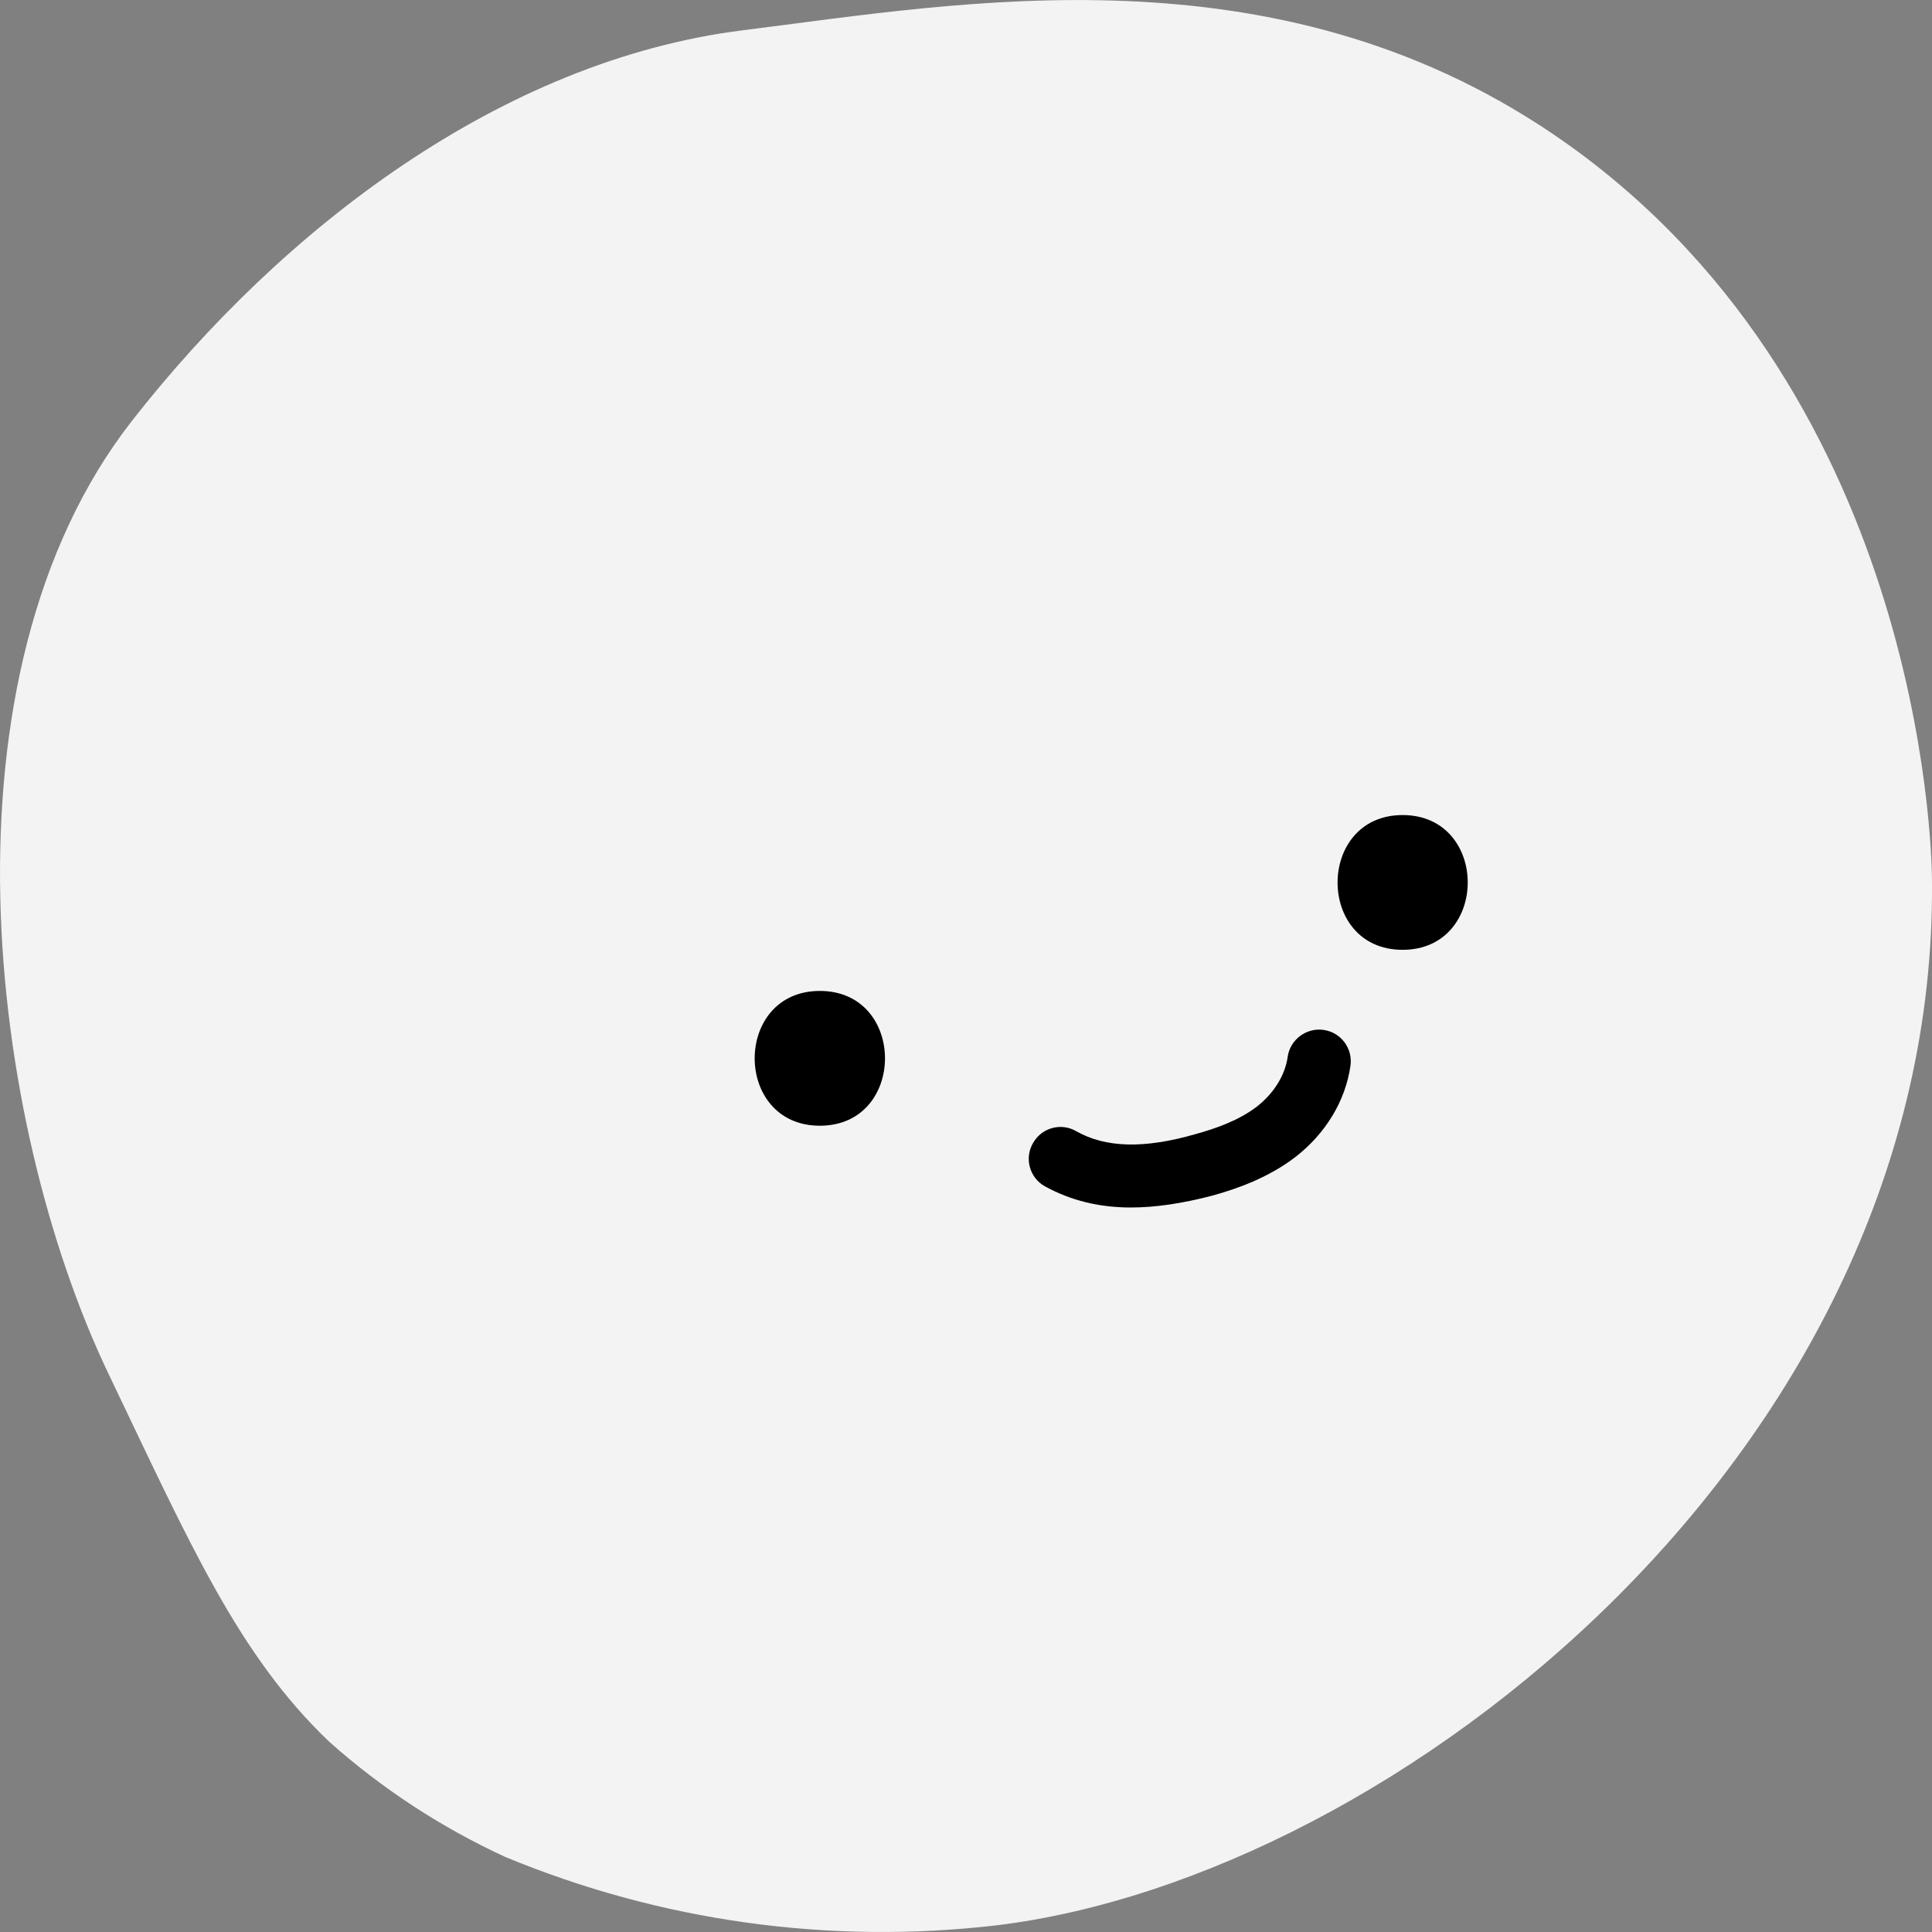 <svg width="64" height="64" viewBox="0 0 64 64" fill="current" xmlns="http://www.w3.org/2000/svg">
<rect x="0" y="0" width="64" height="64" fill="#808080" stroke="none"/>
<g clip-path="url(#clip0_177_6762)">
<path d="M64 29.21C64 28 63.61 12.68 51.43 4.43C42.2 -1.81 31.91 0.09 24.63 1C16.6 2 9.34 7.59 4.38 13.93C-2.23 22.38 -0.4 37.15 3.59 45.5C6.27 51.09 7.88 54.82 10.92 57.71C12.659 59.256 14.617 60.537 16.73 61.51C21.87 63.644 27.472 64.425 33 63.78C46.24 62.18 64.16 48 64 29.21Z" fill="#F3F3F3"/>
</g>
<path d="M46.462 31.464C49.34 31.464 49.34 27 46.462 27C43.598 27 43.584 31.464 46.462 31.464Z" fill="black"/>
<path d="M27.159 37.291C30.036 37.291 30.036 32.826 27.159 32.826C24.28 32.826 24.28 37.291 27.159 37.291Z" fill="black"/>
<path d="M37.463 40C36.396 40 35.456 39.761 34.613 39.298C34.108 39.017 33.925 38.371 34.22 37.866C34.501 37.361 35.147 37.178 35.652 37.473C36.621 38.02 37.884 38.063 39.597 37.571C40.257 37.389 41.029 37.122 41.633 36.659C42.194 36.224 42.573 35.62 42.657 35.002C42.742 34.426 43.289 34.033 43.851 34.118C44.426 34.202 44.819 34.735 44.735 35.311C44.567 36.476 43.907 37.557 42.91 38.329C42.012 39.017 40.973 39.382 40.158 39.607C39.19 39.86 38.291 40 37.463 40Z" fill="black"/>
<defs>
<clipPath id="clip0_177_6762">
<rect width="64" height="64" fill="white"/>
</clipPath>
</defs>
</svg>
